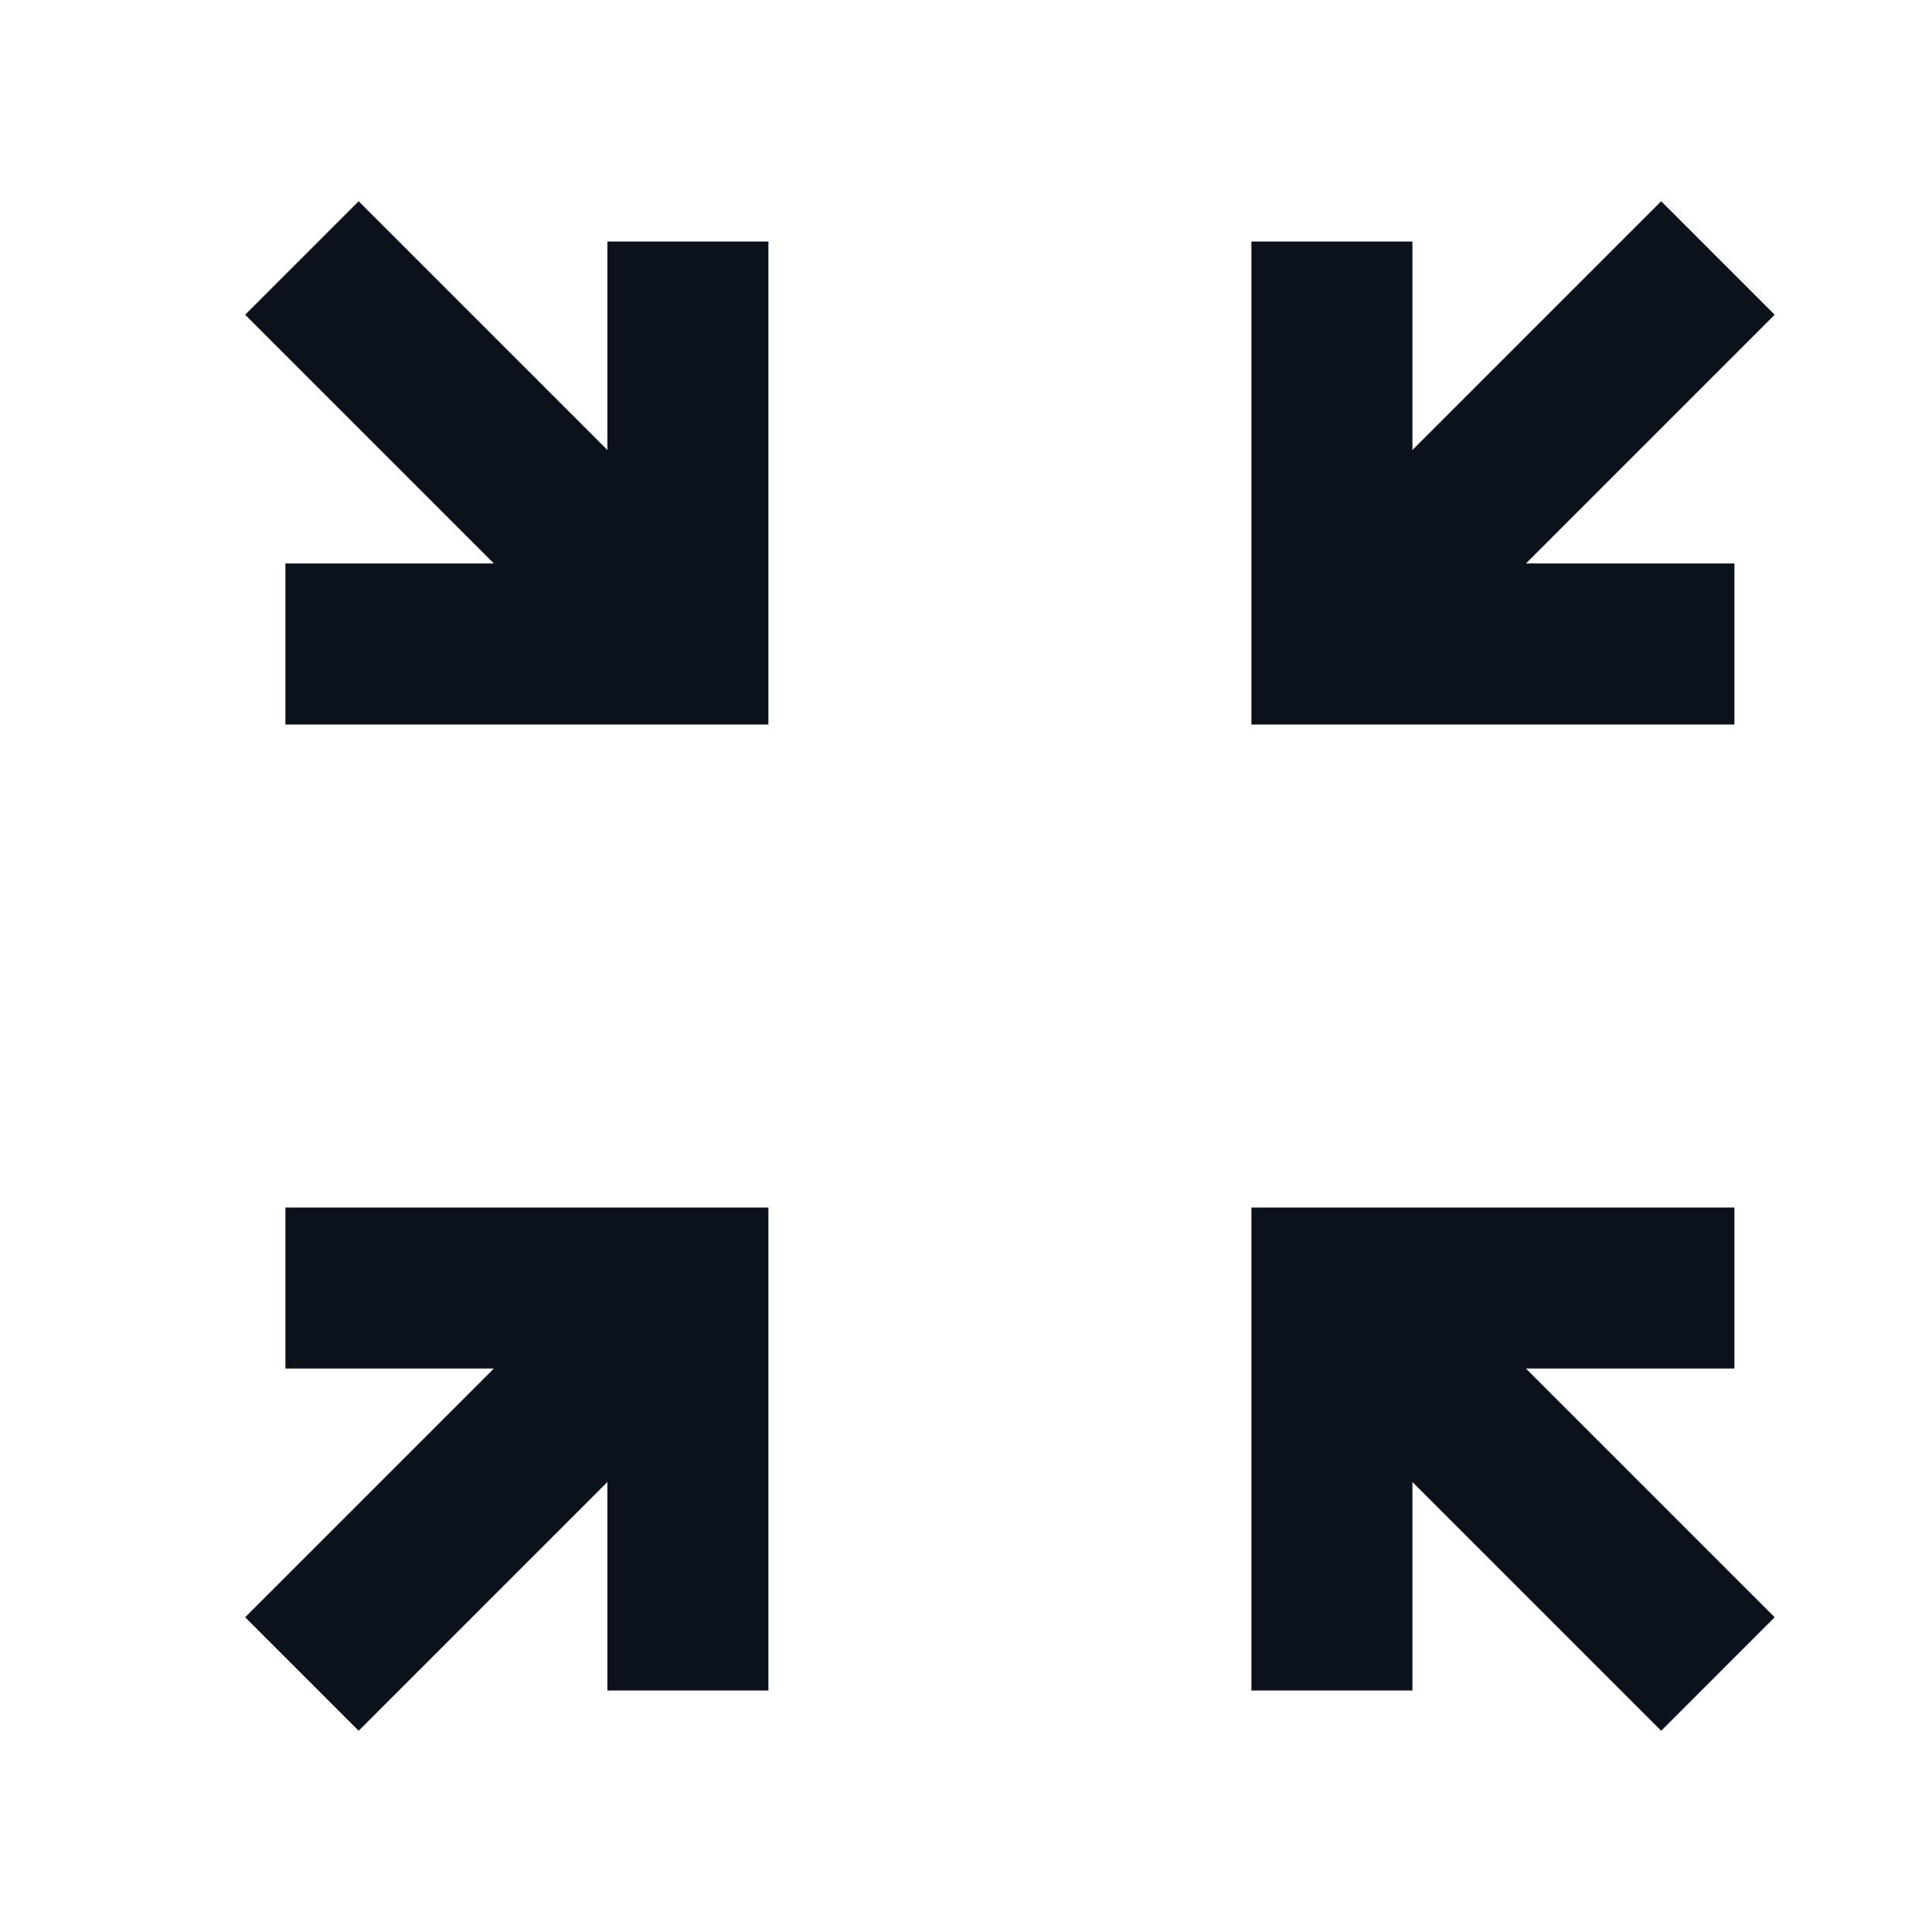 <svg width="44" height="44" viewBox="0 0 44 44" fill="none" xmlns="http://www.w3.org/2000/svg">
<path d="M17.5 16.5V5.5H13.833V10.248L8.168 4.583L5.583 7.168L11.248 12.833H6.5V16.5H17.5ZM39.5 16.5V12.833H34.752L40.417 7.168L37.832 4.583L32.167 10.248V5.5H28.5V16.5H39.5ZM6.5 27.5V31.167H11.248L5.583 36.832L8.168 39.417L13.833 33.752V38.5H17.5V27.5H6.5ZM28.5 27.5V38.5H32.167V33.752L37.832 39.417L40.417 36.832L34.752 31.167H39.5V27.5H28.5Z" fill="#0B121B"/>
</svg>
